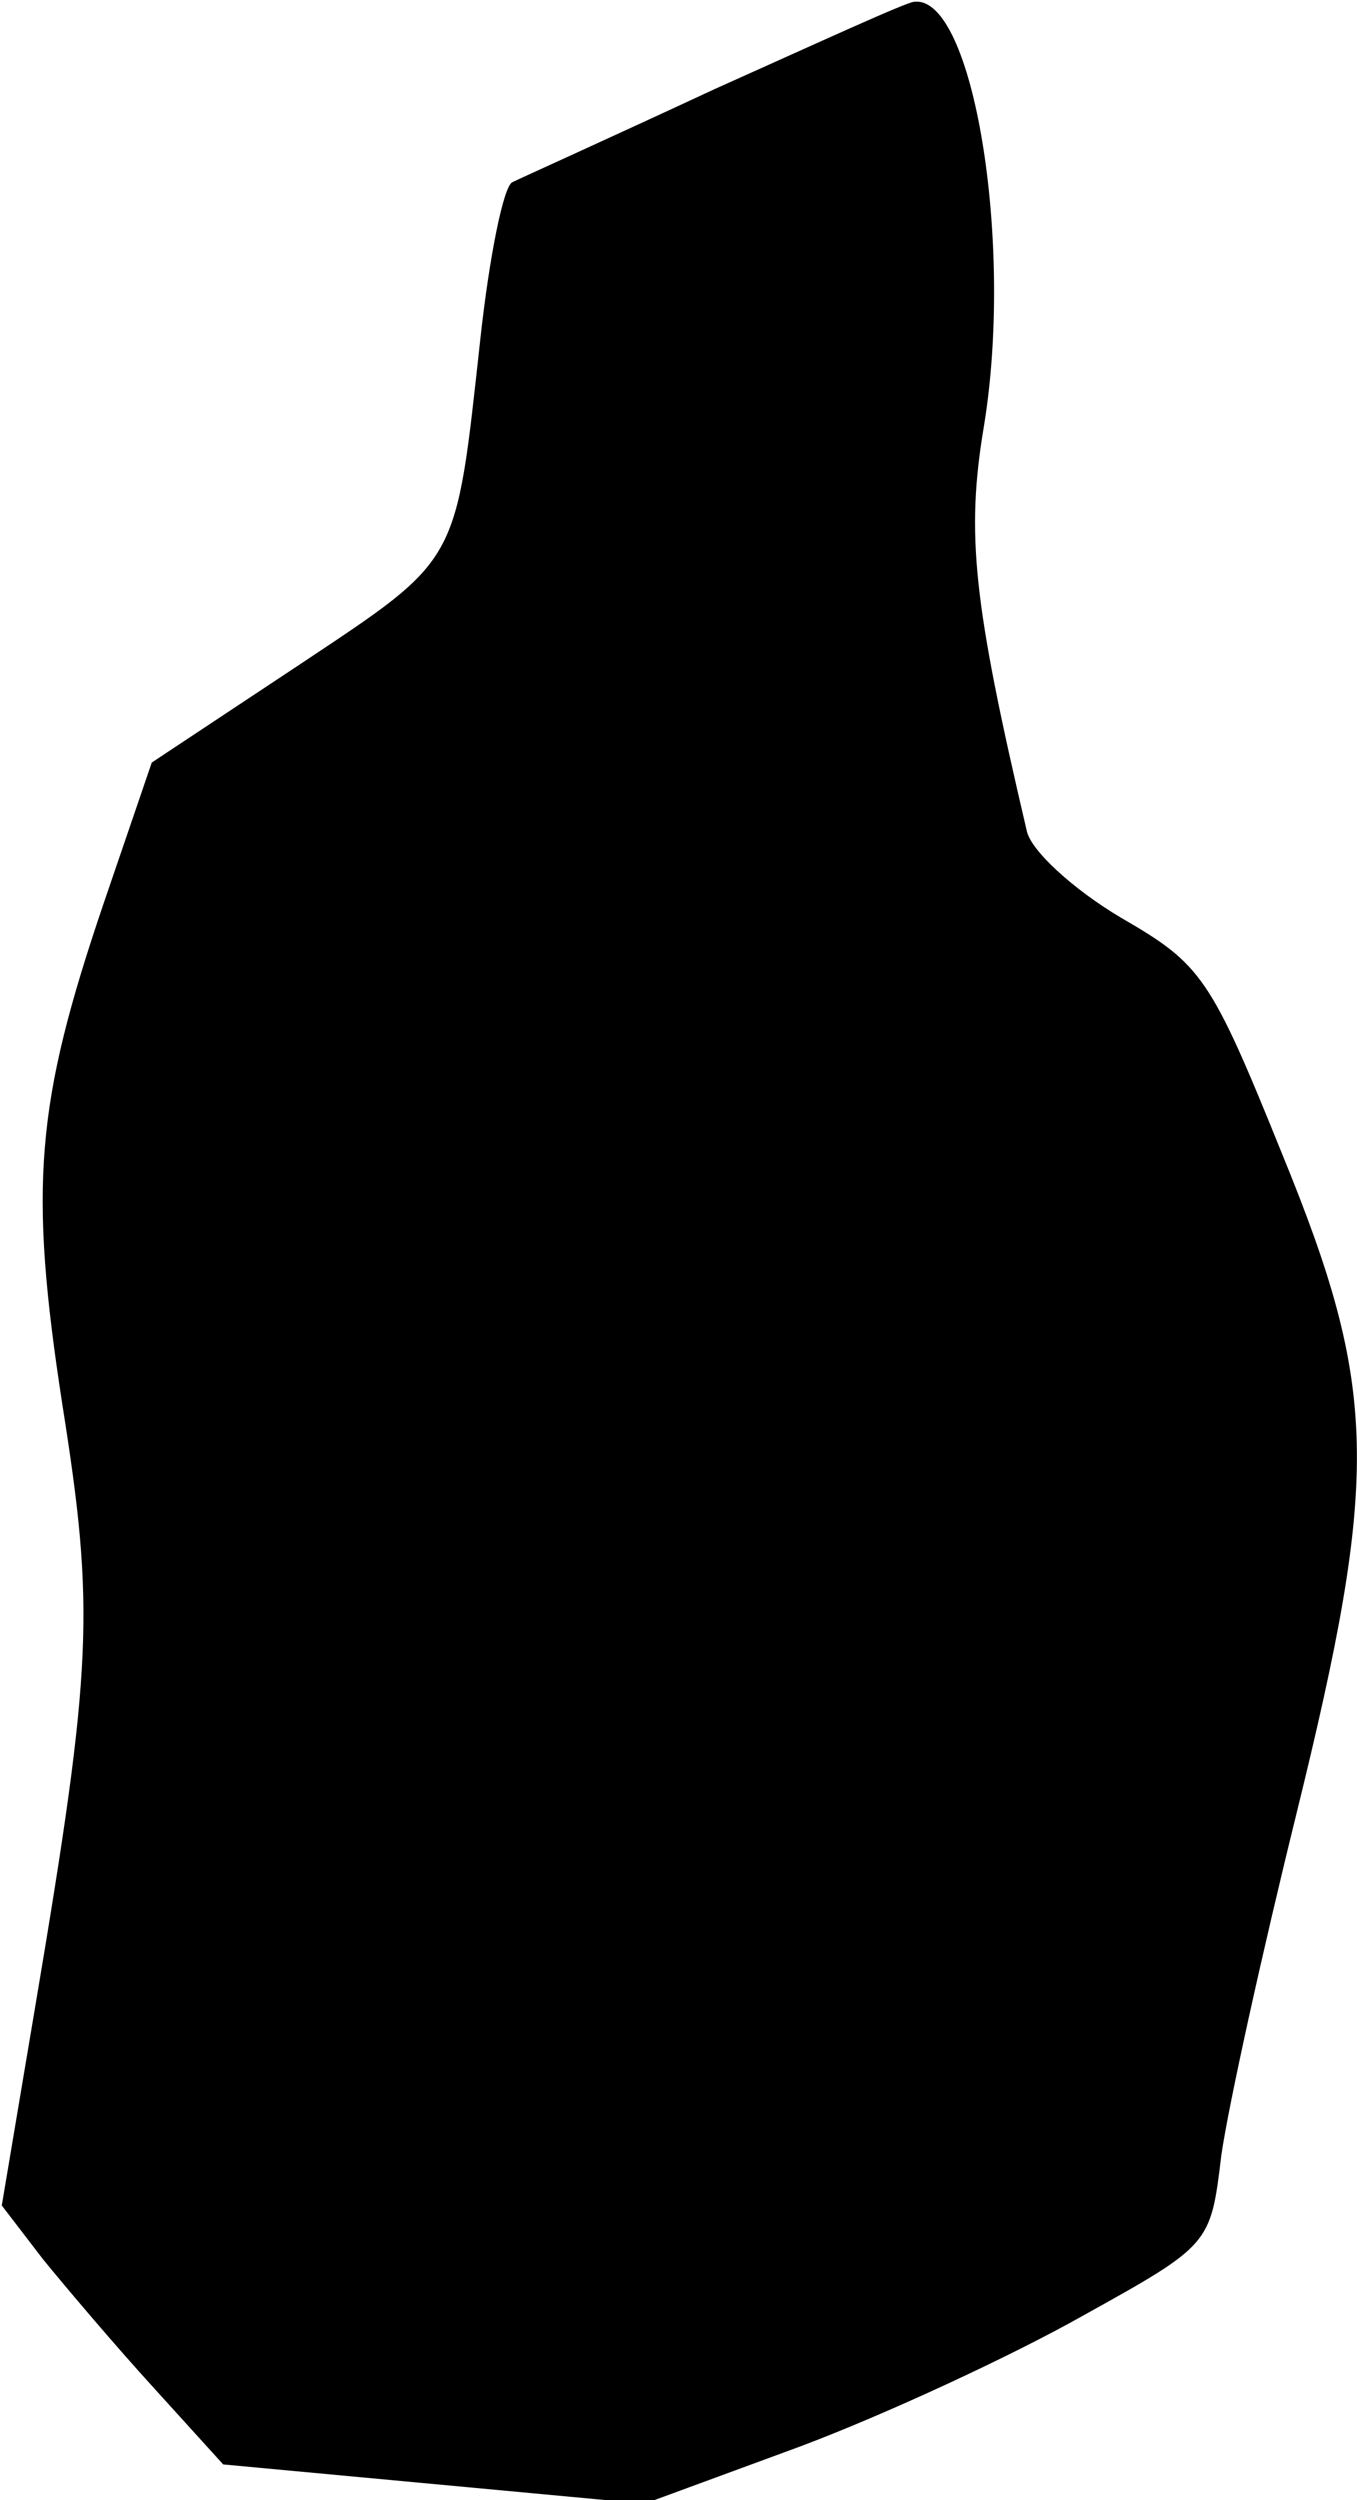 <?xml version="1.0" standalone="no"?>
<!DOCTYPE svg PUBLIC "-//W3C//DTD SVG 20010904//EN"
 "http://www.w3.org/TR/2001/REC-SVG-20010904/DTD/svg10.dtd">
<svg version="1.0" xmlns="http://www.w3.org/2000/svg"
 width="76pt" height="140pt" viewBox="0 0 76 140"
 preserveAspectRatio="xMidYMid meet">
<g transform="translate(0,140) scale(0.1,-0.1)"
fill="#000000" stroke="none">
<path fill="#000000" stroke="none" d="M400 1350 c-58 -27 -109 -50 -113 -52
-5 -2 -13 -42 -18 -88 -14 -127 -11 -122 -101 -182 l-83 -55 -27 -79 c-38
-112 -42 -158 -23 -281 18 -114 17 -145 -15 -335 l-19 -113 23 -30 c13 -16 41
-49 62 -72 l39 -43 118 -11 118 -11 87 32 c48 18 119 51 158 73 72 40 72 40
78 90 4 28 23 114 42 191 47 191 46 238 -8 370 -40 99 -45 106 -90 132 -27 16
-51 38 -53 49 -30 128 -34 166 -24 226 17 103 -6 242 -39 238 -4 0 -54 -23
-112 -49z"/>
</g>
</svg>

